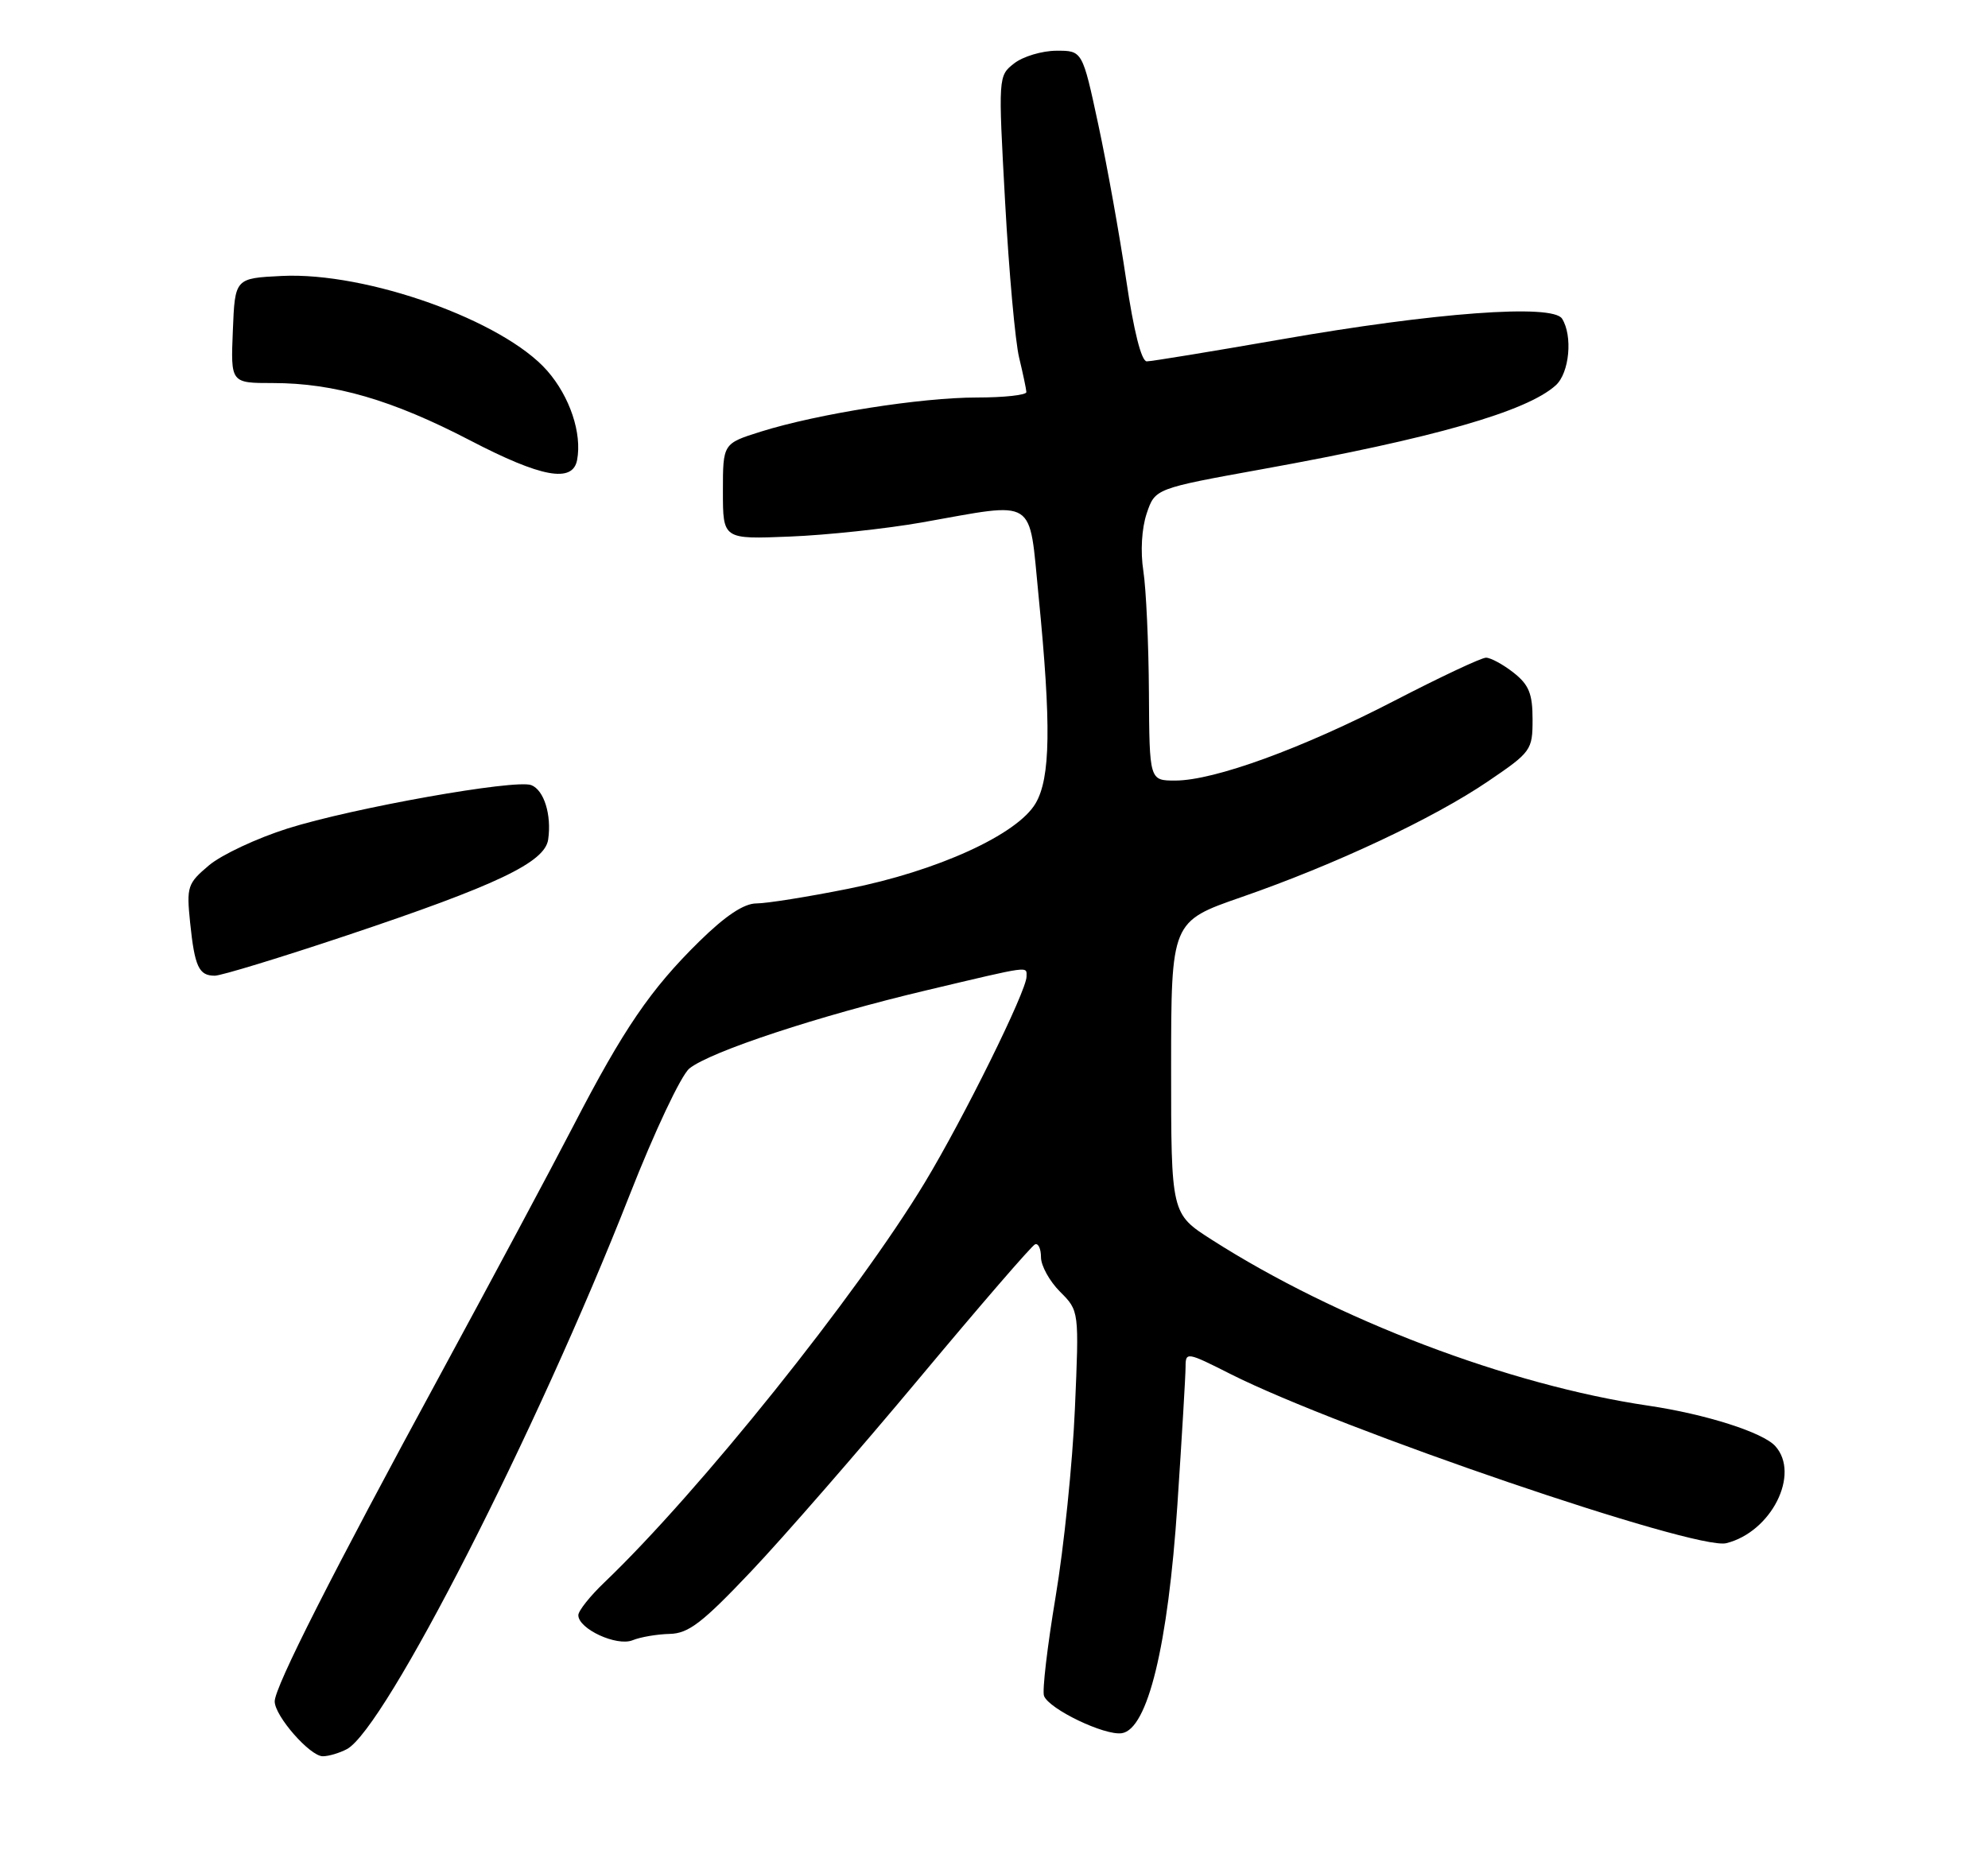 <?xml version="1.0" encoding="UTF-8" standalone="no"?>
<!DOCTYPE svg PUBLIC "-//W3C//DTD SVG 1.1//EN" "http://www.w3.org/Graphics/SVG/1.1/DTD/svg11.dtd" >
<svg xmlns="http://www.w3.org/2000/svg" xmlns:xlink="http://www.w3.org/1999/xlink" version="1.1" viewBox="0 0 275 256">
 <g >
 <path fill="currentColor"
d=" M 47.99 242.01 C 53.28 239.17 74.24 198.10 87.05 165.46 C 90.54 156.56 94.22 148.77 95.36 147.84 C 98.25 145.50 113.31 140.53 128.20 137.01 C 142.80 133.55 142.00 133.66 142.00 135.13 C 142.00 137.11 133.30 154.73 127.92 163.63 C 118.55 179.14 96.71 206.41 83.60 218.95 C 81.62 220.84 80.00 222.88 80.00 223.48 C 80.00 225.38 85.31 227.83 87.50 226.95 C 88.60 226.50 90.91 226.11 92.64 226.07 C 95.25 226.01 97.16 224.54 103.92 217.40 C 108.40 212.67 118.88 200.63 127.21 190.65 C 135.54 180.67 142.72 172.35 143.18 172.17 C 143.63 171.98 144.00 172.79 144.00 173.96 C 144.00 175.13 145.19 177.28 146.64 178.73 C 149.28 181.37 149.28 181.37 148.69 194.94 C 148.37 202.40 147.17 214.10 146.02 220.95 C 144.88 227.79 144.15 233.96 144.42 234.65 C 145.12 236.48 152.81 240.17 155.18 239.81 C 158.76 239.26 161.57 227.71 162.87 208.19 C 163.49 198.87 164.00 190.28 164.00 189.11 C 164.00 187.03 164.18 187.06 170.21 190.11 C 185.30 197.73 234.61 214.56 238.79 213.52 C 245.02 211.98 249.07 203.95 245.57 200.08 C 243.85 198.18 235.92 195.66 228.00 194.49 C 208.70 191.64 184.91 182.59 167.62 171.53 C 162.00 167.94 162.00 167.94 162.00 147.72 C 162.01 127.50 162.01 127.50 171.75 124.12 C 184.64 119.65 198.27 113.25 205.85 108.10 C 211.81 104.05 212.00 103.79 212.00 99.54 C 212.00 95.98 211.50 94.75 209.37 93.07 C 207.92 91.93 206.20 91.00 205.56 91.00 C 204.91 91.00 199.24 93.67 192.94 96.93 C 180.16 103.55 167.96 108.00 162.57 108.00 C 159.00 108.00 159.00 108.00 158.93 95.75 C 158.89 89.01 158.54 81.47 158.16 79.00 C 157.74 76.31 157.93 73.11 158.62 71.05 C 159.78 67.60 159.78 67.60 174.64 64.91 C 198.28 60.64 211.20 56.94 215.21 53.31 C 217.10 51.60 217.58 46.47 216.08 44.09 C 214.77 42.03 198.49 43.23 177.15 46.97 C 167.61 48.63 159.28 50.00 158.63 50.00 C 157.89 50.00 156.83 45.79 155.79 38.75 C 154.88 32.56 153.14 22.89 151.93 17.25 C 149.73 7.00 149.73 7.00 146.11 7.02 C 144.13 7.03 141.50 7.82 140.29 8.77 C 138.08 10.49 138.08 10.58 139.04 28.00 C 139.57 37.62 140.44 47.30 140.98 49.50 C 141.51 51.70 141.96 53.84 141.98 54.25 C 141.99 54.66 138.91 55.00 135.13 55.00 C 127.39 55.00 113.13 57.25 105.25 59.72 C 100.00 61.37 100.00 61.37 100.00 67.99 C 100.00 74.62 100.00 74.62 109.25 74.24 C 114.34 74.04 122.55 73.16 127.50 72.29 C 143.61 69.44 142.29 68.61 143.67 82.50 C 145.43 100.34 145.32 107.64 143.25 111.16 C 140.71 115.48 129.65 120.52 117.34 122.97 C 111.76 124.09 106.04 125.00 104.64 125.00 C 102.91 125.00 100.37 126.69 96.74 130.25 C 90.00 136.87 86.26 142.35 79.30 155.80 C 76.26 161.68 68.02 177.07 61.01 190.00 C 45.91 217.80 38.00 233.42 38.00 235.41 C 38.00 237.43 42.88 243.00 44.65 243.00 C 45.47 243.00 46.97 242.55 47.99 242.01 Z  M 47.90 129.45 C 68.75 122.48 75.38 119.32 75.83 116.15 C 76.32 112.73 75.25 109.31 73.49 108.63 C 71.28 107.79 48.82 111.78 39.79 114.63 C 35.55 115.97 30.66 118.26 28.92 119.72 C 25.93 122.24 25.79 122.67 26.30 127.66 C 26.93 133.77 27.51 135.00 29.71 135.00 C 30.59 135.00 38.78 132.50 47.90 129.45 Z  M 79.83 63.65 C 80.53 59.96 78.83 54.88 75.70 51.30 C 69.62 44.36 50.75 37.61 39.00 38.18 C 32.50 38.50 32.50 38.50 32.21 45.75 C 31.91 53.00 31.91 53.00 37.75 53.00 C 46.25 53.00 54.25 55.33 65.00 60.92 C 74.89 66.07 79.22 66.86 79.83 63.65 Z "/>
</g>
</svg>